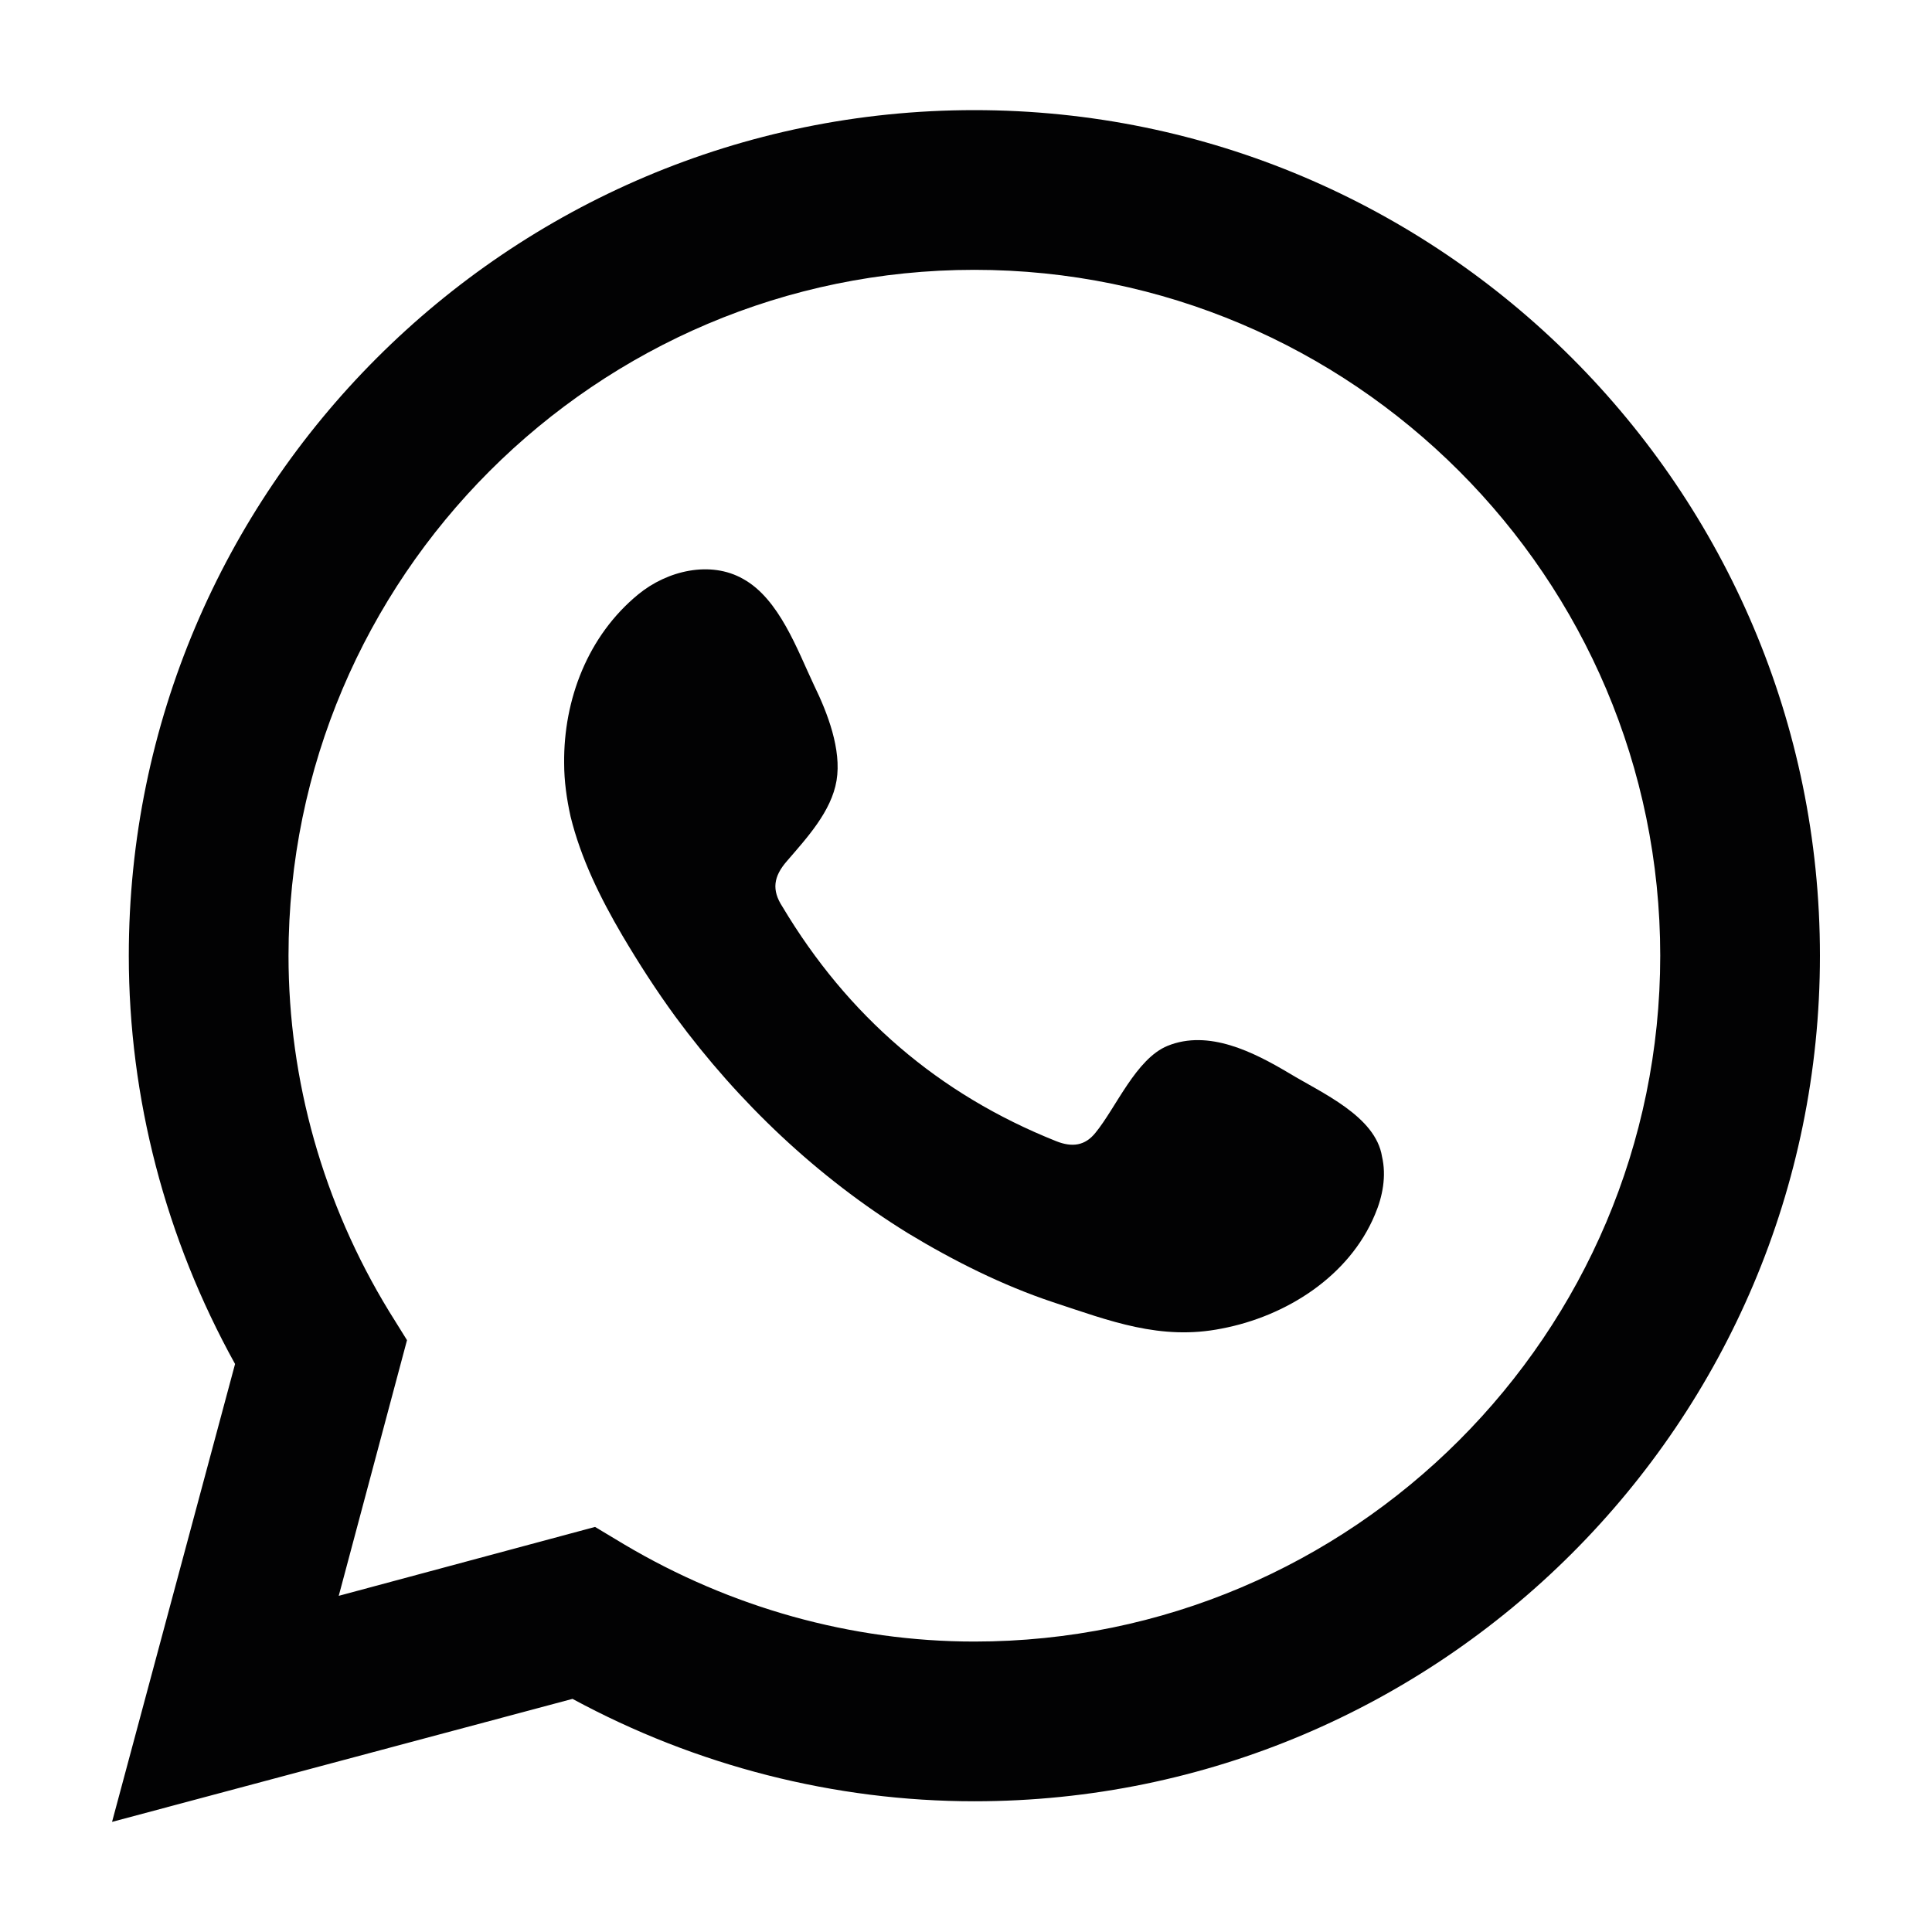 <?xml version="1.0" encoding="utf-8"?>
<!-- Generator: Adobe Illustrator 26.0.1, SVG Export Plug-In . SVG Version: 6.00 Build 0)  -->
<svg version="1.1" id="Capa_1" xmlns="http://www.w3.org/2000/svg" xmlns:xlink="http://www.w3.org/1999/xlink" x="0px" y="0px"
	 viewBox="0 0 30 30" style="enable-background:new 0 0 30 30;" xml:space="preserve">
<style type="text/css">
	.st0{fill:#020203;}
	.st1{fill-rule:evenodd;clip-rule:evenodd;fill:#020203;}
</style>
<g>
	<path class="st0" d="M1.74,28.29l1.91-7.11C2.57,19.23,2,17.05,2,14.84C2,7.6,7.89,1.71,15.13,1.71c7.24,0,13.13,5.89,13.13,13.13
		c0,7.24-5.89,13.13-13.13,13.13c-2.17,0-4.32-0.55-6.24-1.59L1.74,28.29z M9.24,23.71l0.45,0.27c1.65,0.98,3.53,1.51,5.44,1.51
		c5.87,0,10.65-4.78,10.65-10.65c0-5.87-4.78-10.65-10.65-10.65c-5.87,0-10.65,4.78-10.65,10.65c0,1.94,0.54,3.85,1.56,5.52
		l0.28,0.45l-1.06,3.97L9.24,23.71z"/>
	<path class="st1" d="M20.01,16.66c-0.54-0.32-1.24-0.68-1.88-0.42c-0.49,0.2-0.8,0.96-1.12,1.35c-0.16,0.2-0.36,0.23-0.61,0.13
		c-1.83-0.73-3.24-1.95-4.25-3.64c-0.17-0.26-0.14-0.47,0.07-0.71c0.31-0.36,0.69-0.77,0.77-1.25c0.08-0.48-0.14-1.05-0.35-1.48
		c-0.26-0.55-0.54-1.34-1.1-1.65c-0.51-0.29-1.18-0.13-1.63,0.24c-0.78,0.64-1.16,1.63-1.15,2.62c0,0.28,0.04,0.56,0.1,0.83
		c0.16,0.65,0.46,1.26,0.8,1.84c0.26,0.44,0.53,0.86,0.83,1.27c0.98,1.33,2.2,2.49,3.61,3.36c0.71,0.43,1.47,0.81,2.25,1.07
		c0.88,0.29,1.67,0.6,2.62,0.41c1-0.19,1.98-0.81,2.38-1.77c0.12-0.28,0.18-0.6,0.11-0.9C21.36,17.33,20.52,16.97,20.01,16.66z"/>
</g>
<path class="st0" d="M-32.25,7.05h-18.86c-2.11,0-3.83,1.72-3.83,3.83v13.18c0,2.11,1.72,3.83,3.83,3.83h18.86
	c2.11,0,3.83-1.72,3.83-3.83V10.88C-28.42,8.76-30.14,7.05-32.25,7.05z M-32.25,8.88c0.16,0,0.31,0.02,0.45,0.05l-7.96,9.03
	c-0.49,0.55-1.19,0.87-1.93,0.87c-0.74,0-1.44-0.32-1.93-0.87l-7.96-9.03c0.15-0.03,0.3-0.05,0.45-0.05H-32.25z M-30.25,24.05
	c0,1.1-0.9,2-2,2h-18.86c-1.1,0-2-0.9-2-2V10.88c0-0.27,0.05-0.52,0.15-0.76l7.98,9.05c0.84,0.95,2.04,1.49,3.3,1.49
	c1.26,0,2.47-0.54,3.3-1.49l7.98-9.05c0.1,0.23,0.15,0.49,0.15,0.76V24.05z"/>
</svg>
